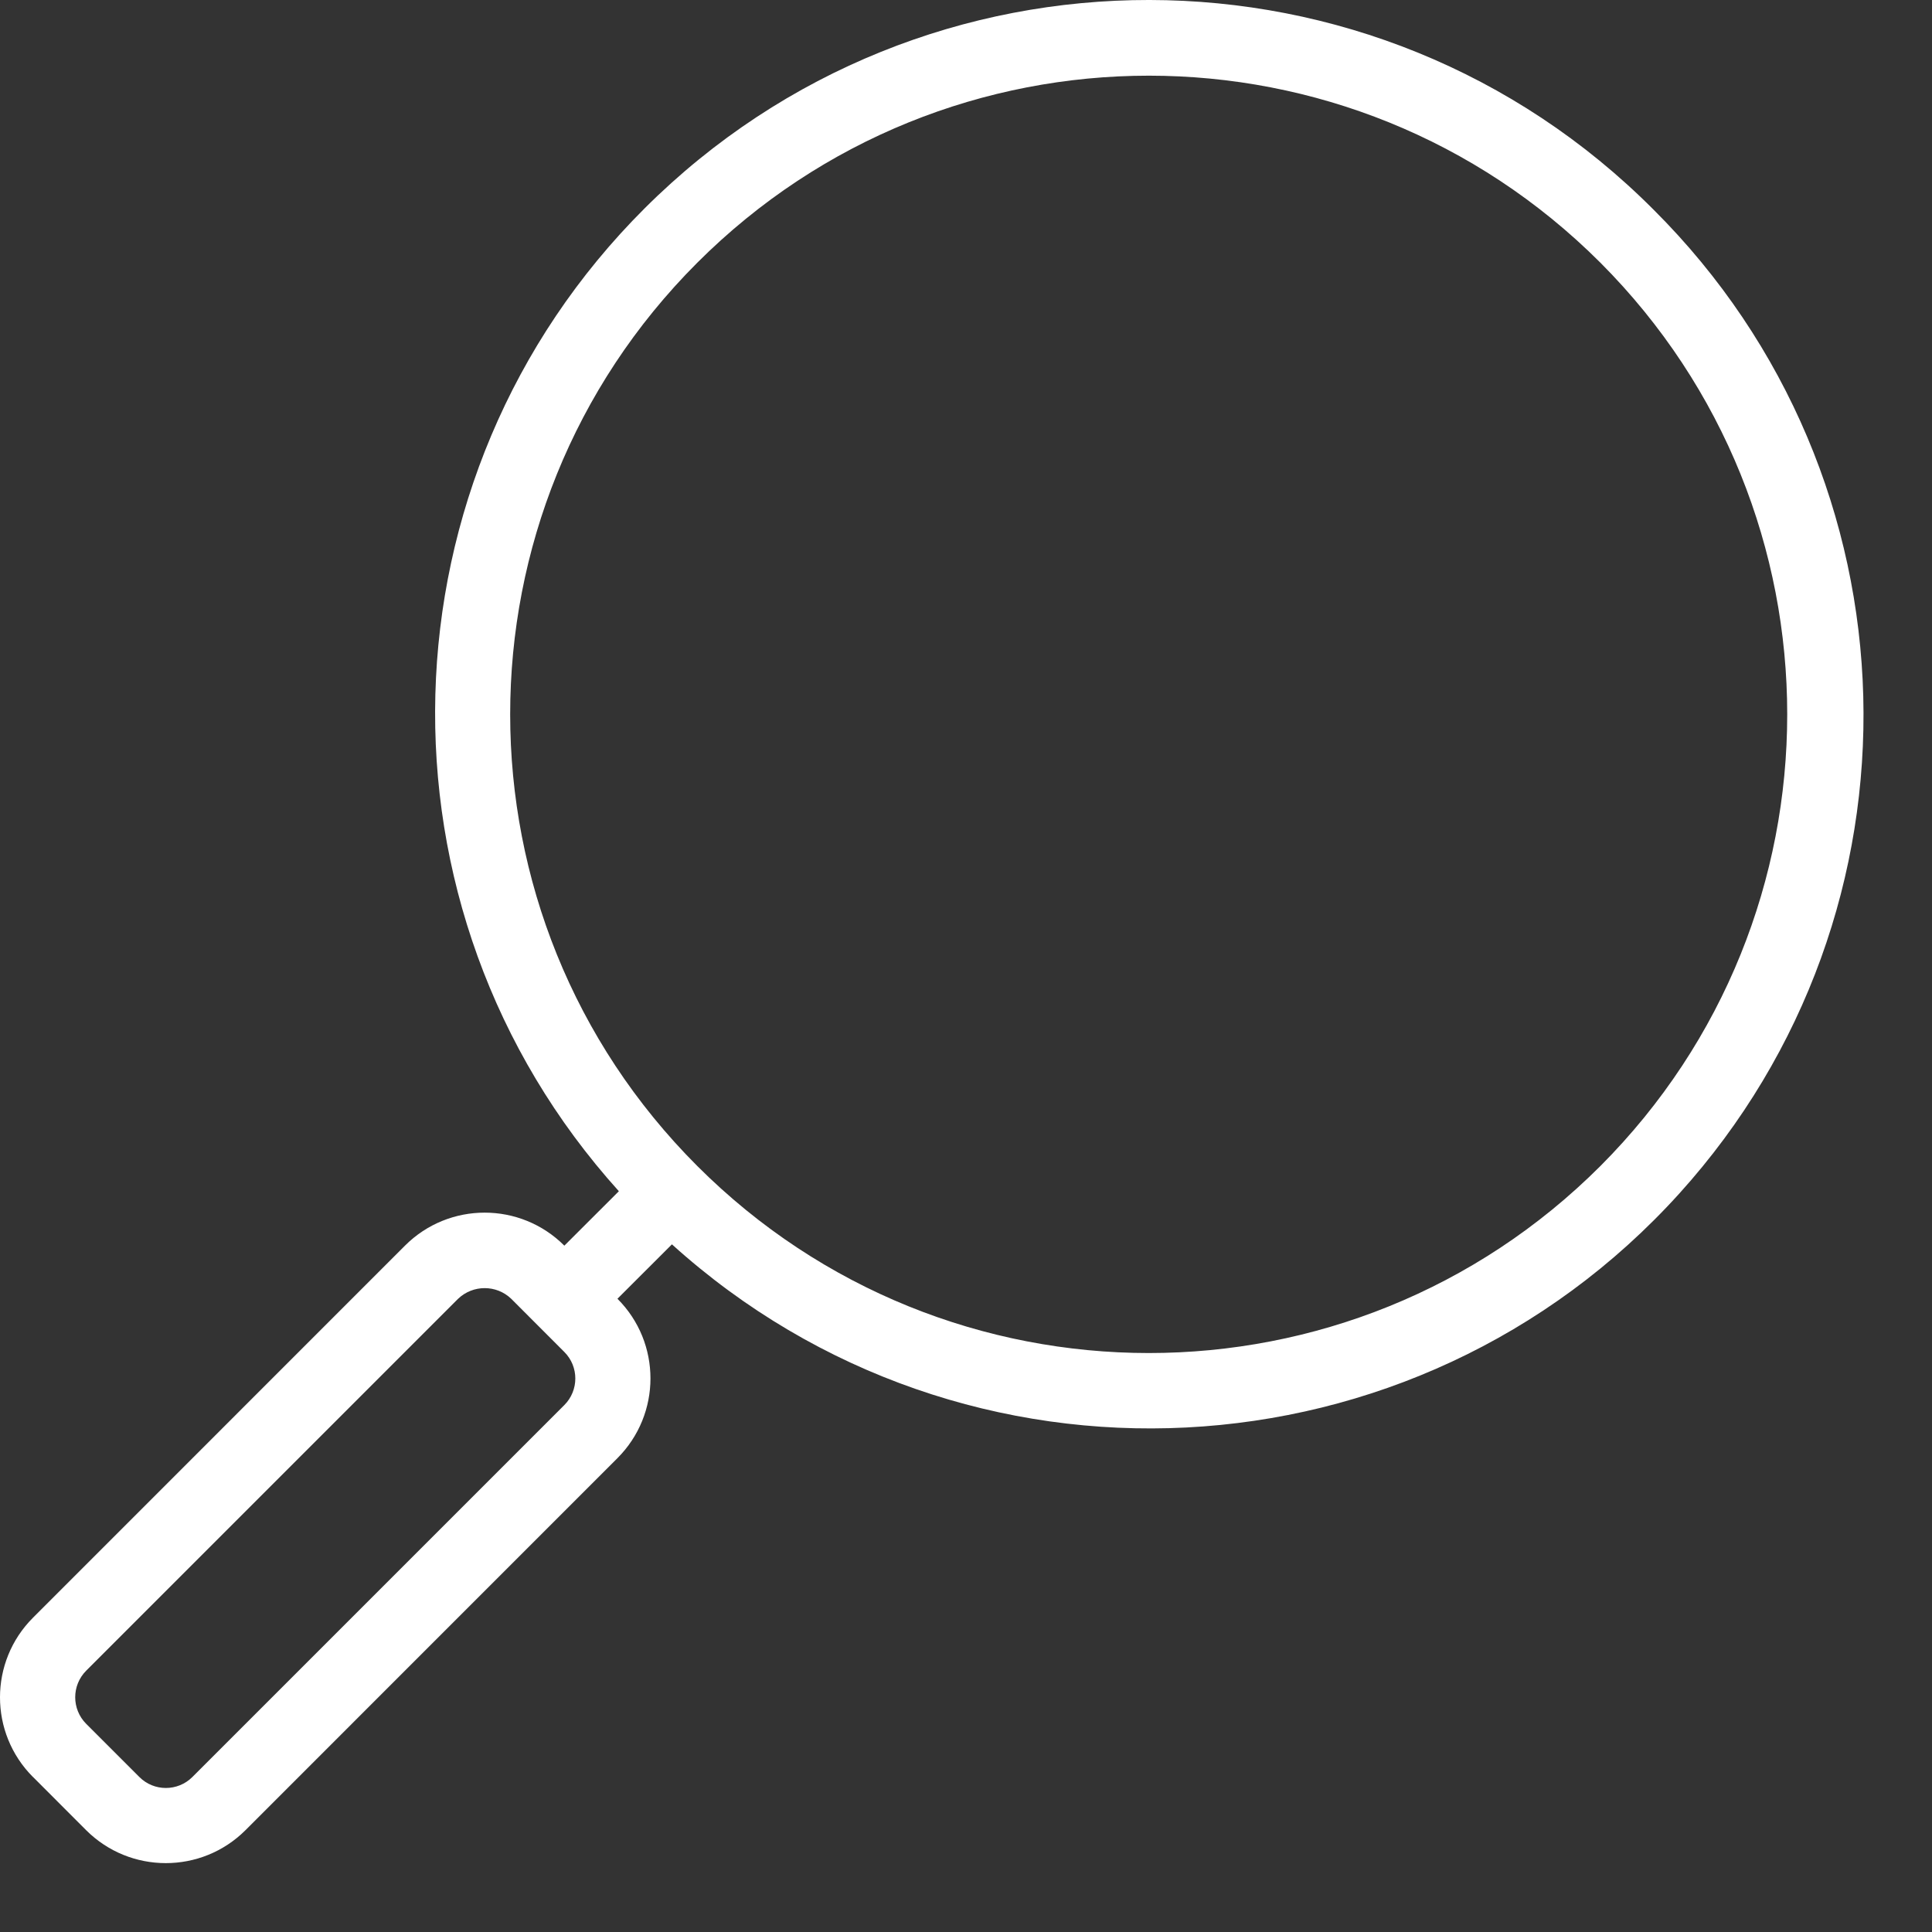 <svg width="28" height="28" viewBox="0 0 28 28" fill="none" xmlns="http://www.w3.org/2000/svg">
<rect x="0" y="0" width="28" height="28" fill="#333333" stroke="none"/>
<path d="M23.964 3.038C19.933 -1.005 13.387 -1.014 9.344 3.018C5.443 6.908 5.278 13.174 8.969 17.264L8.179 18.053C7.541 17.415 6.507 17.415 5.869 18.053C5.869 18.053 5.869 18.053 5.869 18.053L0.479 23.444C-0.159 24.081 -0.16 25.116 0.478 25.754C0.478 25.754 0.478 25.754 0.479 25.754L1.248 26.524C1.886 27.161 2.92 27.161 3.558 26.524L8.948 21.133C9.586 20.495 9.587 19.461 8.949 18.823C8.949 18.823 8.949 18.823 8.948 18.823L9.738 18.034C13.974 21.862 20.511 21.531 24.34 17.295C28.037 13.203 27.872 6.93 23.964 3.038ZM8.179 20.363L2.789 25.753C2.576 25.966 2.231 25.966 2.019 25.753L1.249 24.983C1.037 24.77 1.037 24.426 1.249 24.213L6.639 18.823C6.855 18.617 7.194 18.617 7.409 18.823L8.179 19.594C8.391 19.806 8.391 20.15 8.179 20.363ZM23.195 16.898C19.58 20.513 13.719 20.513 10.105 16.898C6.49 13.283 6.49 7.423 10.105 3.808C13.72 0.193 19.58 0.193 23.195 3.808C26.804 7.425 26.804 13.281 23.195 16.898Z" fill="white"/>
</svg>
